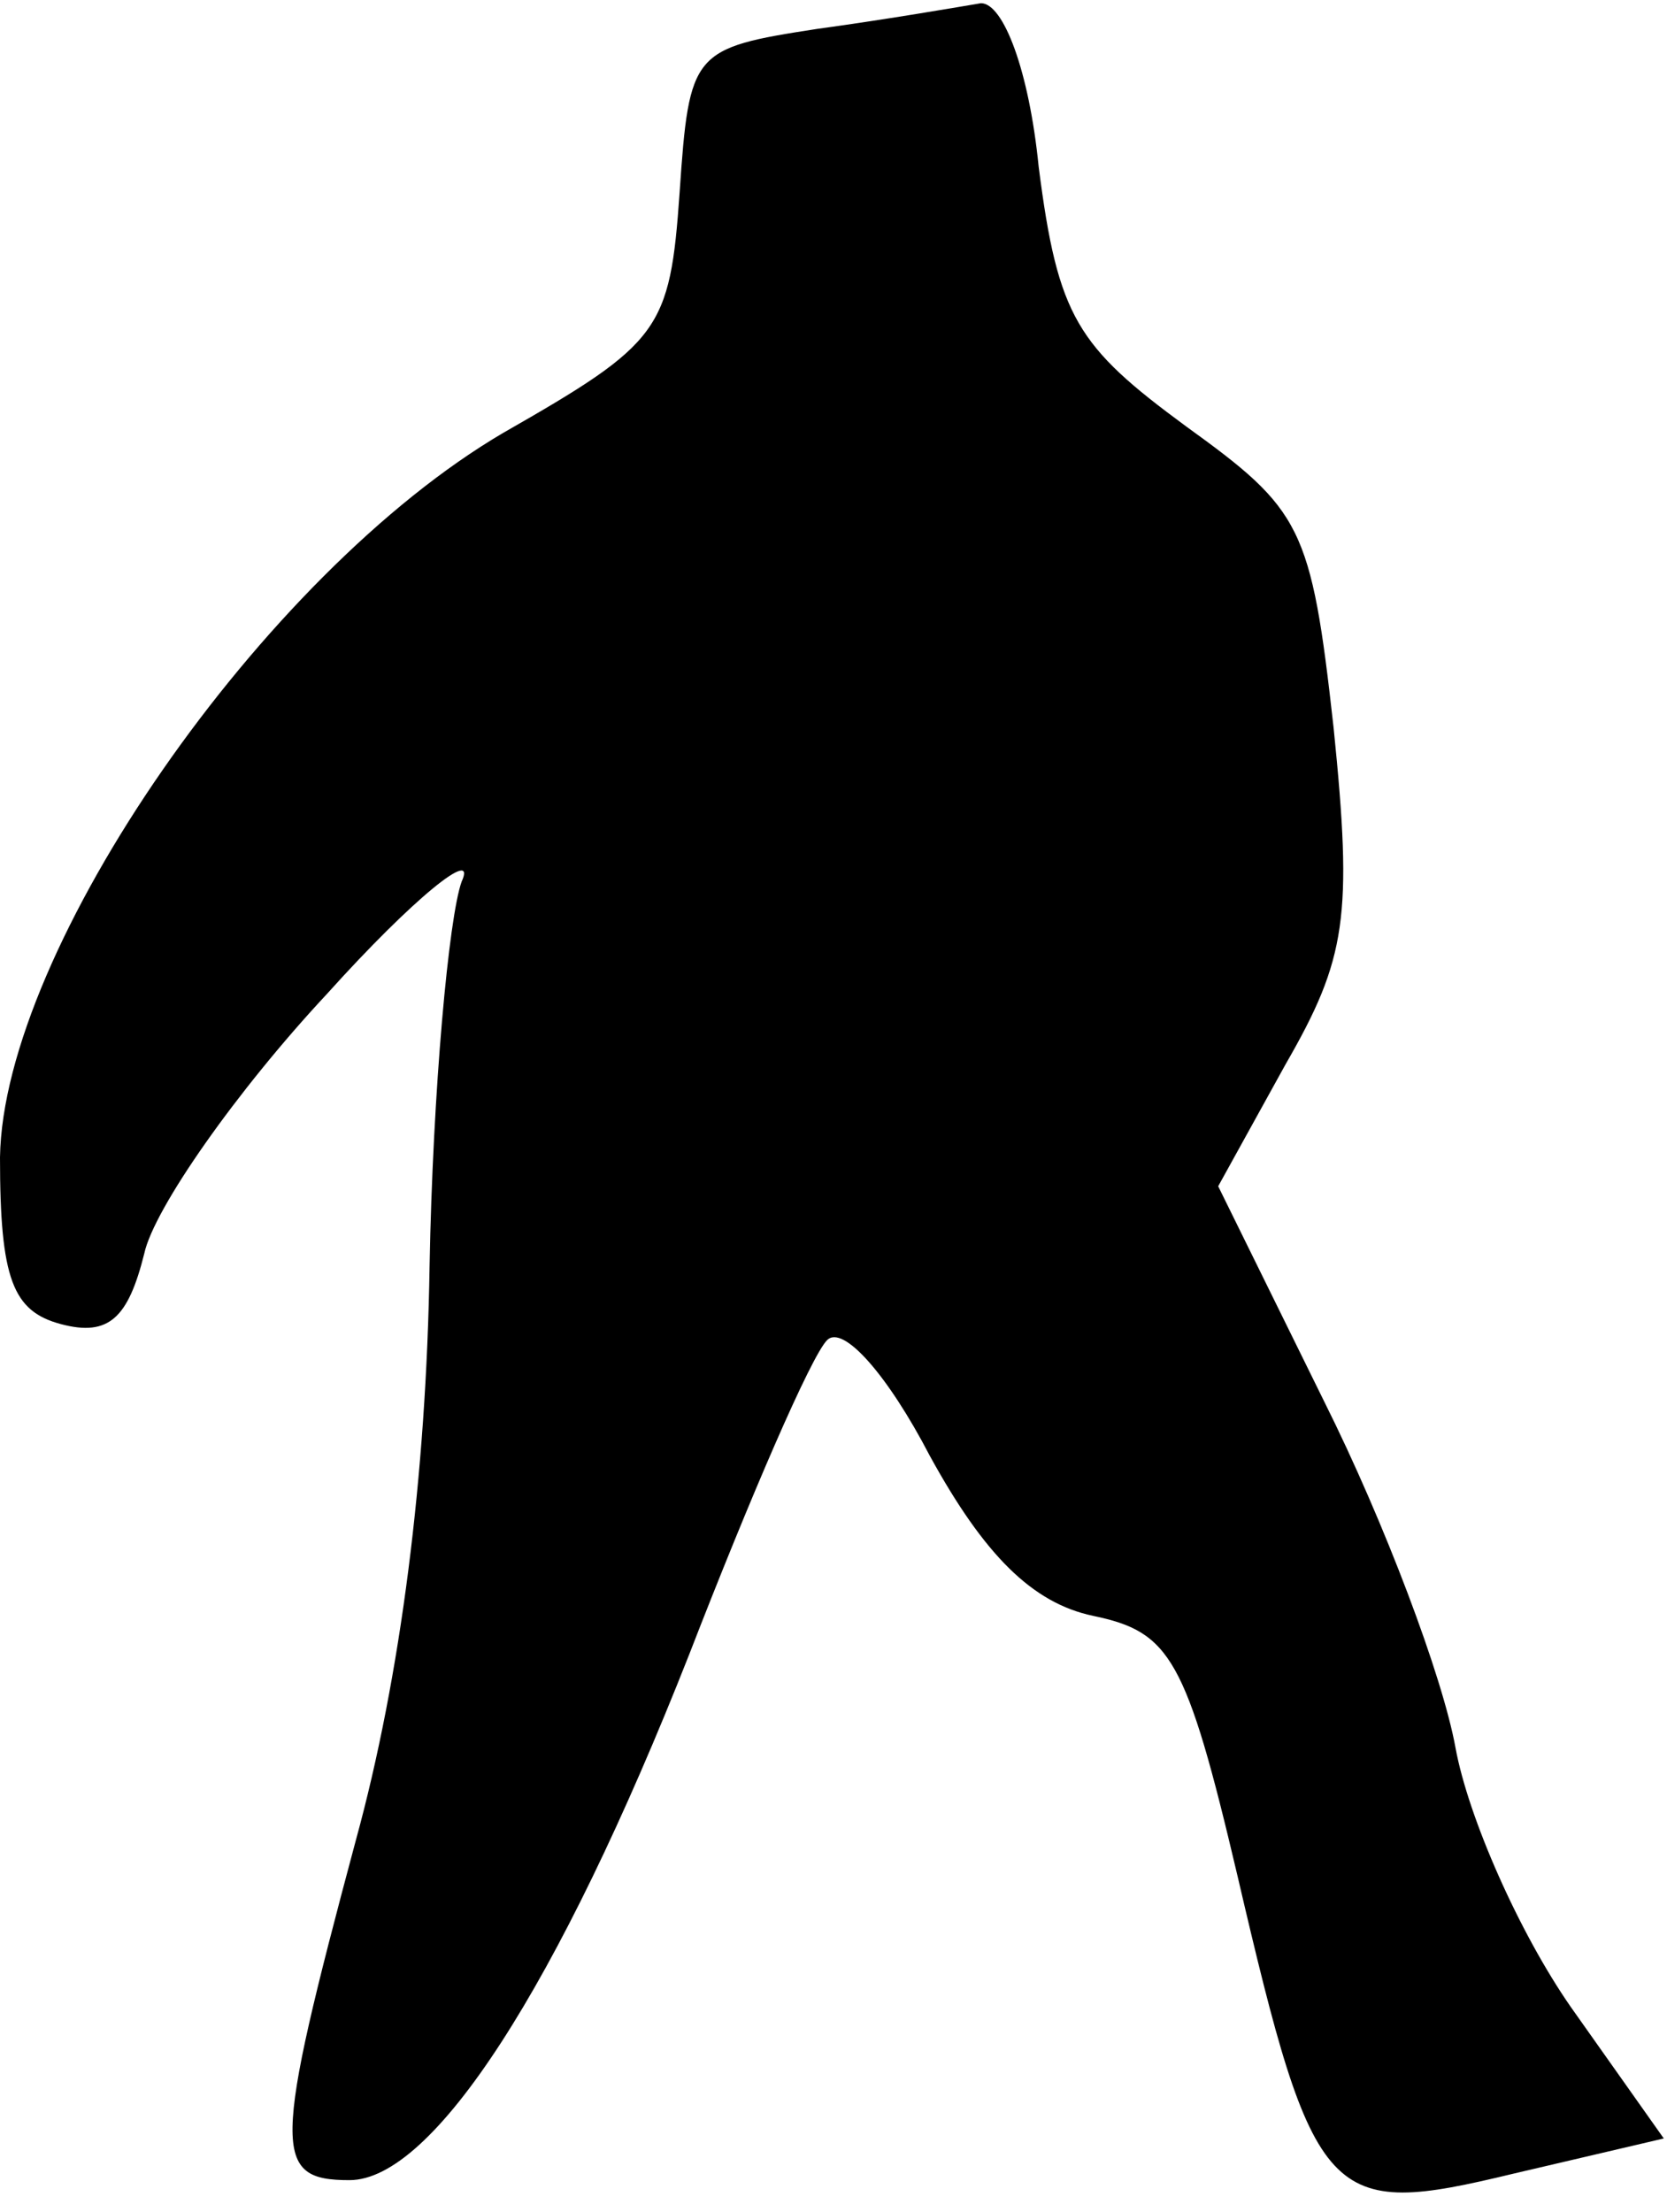 <?xml version="1.0" standalone="no"?>
<!DOCTYPE svg PUBLIC "-//W3C//DTD SVG 20010904//EN"
 "http://www.w3.org/TR/2001/REC-SVG-20010904/DTD/svg10.dtd">
<svg version="1.0" xmlns="http://www.w3.org/2000/svg"
 width="52pt" height="69pt" viewBox="0 0 52 69"
 preserveAspectRatio="xMidYMid meet">
<g transform="translate(0,69) scale(0.1,-0.1)"
fill="#000000" stroke="none">
<path fill="#000000" stroke="none" d="M255 681 c-39 -6 -40 -7 -43 -51 -3
-43 -6 -47 -55 -75 -75 -44 -156 -161 -157 -226 0 -38 4 -48 19 -52 15 -4 21
2 26 22 3 14 29 51 57 81 27 30 47 46 42 35 -4 -11 -9 -65 -10 -120 -1 -65 -9
-128 -23 -179 -26 -97 -26 -106 -2 -106 26 0 65 60 106 164 19 49 38 93 43 98
5 5 19 -11 32 -36 17 -31 32 -46 51 -50 24 -5 29 -13 45 -81 24 -103 28 -107
86 -93 l47 11 -29 41 c-16 23 -32 59 -36 81 -4 22 -22 70 -41 108 l-33 67 21
38 c19 33 21 46 15 105 -7 63 -10 68 -46 94 -34 25 -40 34 -46 81 -3 30 -11
51 -18 51 -6 -1 -29 -5 -51 -8z"/>
</g>
</svg>
